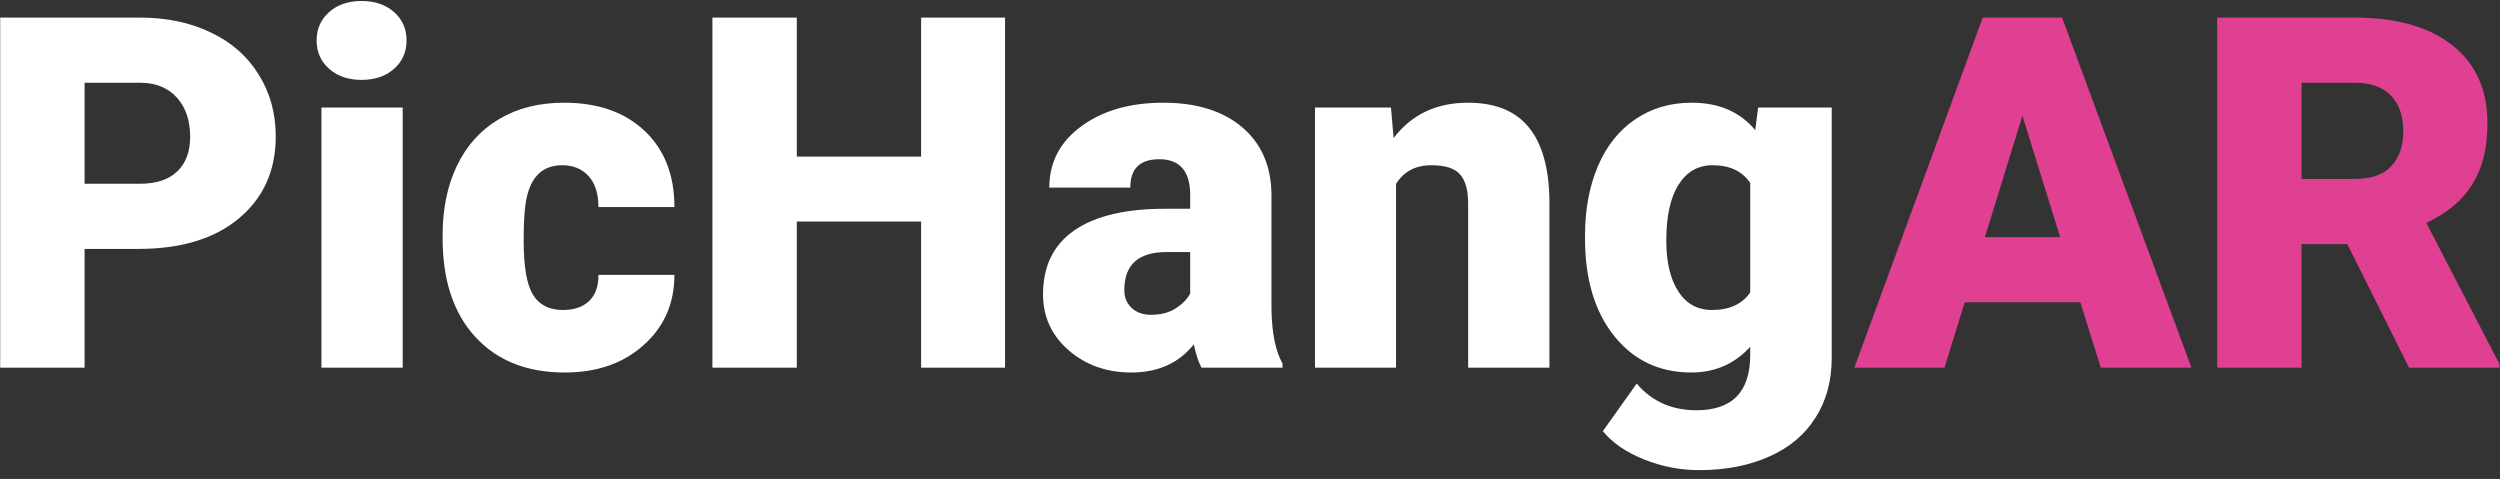 <svg width="261" height="50" viewBox="0 0 261 50" fill="none" xmlns="http://www.w3.org/2000/svg">
<rect x="0" y="0" width="261" height="50" fill="#333333" stroke="none"/>
<g clip-path="url(#clip0)">
<path d="M8.831 25.986V38.387H0.02V1.837H14.605C17.399 1.837 19.868 2.356 22.01 3.393C24.169 4.414 25.834 5.879 27.006 7.786C28.194 9.678 28.788 11.828 28.788 14.238C28.788 17.803 27.508 20.656 24.947 22.798C22.403 24.924 18.906 25.986 14.454 25.986H8.831ZM8.831 19.183H14.605C16.312 19.183 17.609 18.756 18.496 17.903C19.399 17.049 19.851 15.845 19.851 14.288C19.851 12.581 19.391 11.217 18.471 10.196C17.55 9.175 16.295 8.657 14.705 8.64H8.831V19.183ZM42.042 38.387H33.558V11.226H42.042V38.387ZM33.056 4.222C33.056 3.017 33.491 2.029 34.361 1.26C35.231 0.49 36.361 0.105 37.75 0.105C39.139 0.105 40.269 0.49 41.139 1.26C42.009 2.029 42.444 3.017 42.444 4.222C42.444 5.427 42.009 6.414 41.139 7.184C40.269 7.954 39.139 8.339 37.75 8.339C36.361 8.339 35.231 7.954 34.361 7.184C33.491 6.414 33.056 5.427 33.056 4.222ZM58.761 32.363C59.95 32.363 60.87 32.045 61.523 31.409C62.175 30.756 62.493 29.852 62.477 28.698H70.409C70.409 31.677 69.338 34.12 67.196 36.028C65.071 37.935 62.326 38.889 58.962 38.889C55.013 38.889 51.9 37.651 49.624 35.174C47.348 32.697 46.21 29.266 46.21 24.882V24.53C46.21 21.786 46.712 19.367 47.716 17.276C48.737 15.167 50.201 13.552 52.109 12.431C54.017 11.293 56.276 10.723 58.887 10.723C62.418 10.723 65.221 11.703 67.296 13.661C69.372 15.619 70.409 18.271 70.409 21.618H62.477C62.477 20.212 62.133 19.133 61.447 18.38C60.761 17.627 59.841 17.25 58.686 17.25C56.494 17.25 55.214 18.648 54.845 21.443C54.728 22.33 54.67 23.551 54.67 25.108C54.67 27.836 54.996 29.727 55.649 30.781C56.301 31.835 57.339 32.363 58.761 32.363ZM104.926 38.387H96.165V23.125H83.187V38.387H74.376V1.837H83.187V16.347H96.165V1.837H104.926V38.387ZM125.436 38.387C125.135 37.835 124.867 37.023 124.633 35.952C123.076 37.91 120.901 38.889 118.106 38.889C115.545 38.889 113.37 38.12 111.579 36.58C109.788 35.023 108.893 33.074 108.893 30.731C108.893 27.785 109.981 25.559 112.156 24.053C114.332 22.547 117.495 21.794 121.645 21.794H124.256V20.363C124.256 17.869 123.177 16.623 121.018 16.623C119.009 16.623 118.005 17.61 118.005 19.585H109.546C109.546 16.957 110.658 14.824 112.884 13.184C115.127 11.543 117.98 10.723 121.444 10.723C124.909 10.723 127.645 11.569 129.653 13.259C131.662 14.949 132.691 17.267 132.741 20.212V32.237C132.774 34.731 133.159 36.639 133.896 37.961V38.387H125.436ZM120.139 32.865C121.193 32.865 122.064 32.639 122.75 32.187C123.453 31.735 123.955 31.224 124.256 30.656V26.313H121.796C118.85 26.313 117.378 27.635 117.378 30.279C117.378 31.049 117.637 31.677 118.156 32.162C118.675 32.63 119.336 32.865 120.139 32.865ZM145.217 11.226L145.493 14.414C147.368 11.954 149.954 10.723 153.25 10.723C156.079 10.723 158.187 11.569 159.577 13.259C160.982 14.949 161.71 17.493 161.76 20.89V38.387H153.275V21.242C153.275 19.869 152.999 18.865 152.447 18.229C151.895 17.577 150.891 17.25 149.435 17.25C147.778 17.25 146.548 17.903 145.745 19.208V38.387H137.285V11.226H145.217ZM165.476 24.606C165.476 21.861 165.928 19.434 166.831 17.326C167.735 15.217 169.032 13.594 170.722 12.456C172.413 11.301 174.378 10.723 176.622 10.723C179.449 10.723 181.66 11.677 183.249 13.585L183.55 11.226H191.231V37.358C191.231 39.751 190.671 41.827 189.55 43.584C188.445 45.358 186.839 46.713 184.731 47.651C182.621 48.604 180.178 49.081 177.4 49.081C175.408 49.081 173.475 48.705 171.6 47.952C169.743 47.199 168.321 46.22 167.334 45.015L170.873 40.044C172.447 41.902 174.522 42.831 177.098 42.831C180.848 42.831 182.722 40.906 182.722 37.057V36.203C181.098 37.994 179.048 38.889 176.572 38.889C173.258 38.889 170.58 37.626 168.538 35.099C166.497 32.555 165.476 29.158 165.476 24.907V24.606ZM173.96 25.133C173.96 27.359 174.378 29.124 175.216 30.43C176.053 31.718 177.225 32.363 178.731 32.363C180.555 32.363 181.884 31.752 182.722 30.53V19.108C181.902 17.869 180.589 17.25 178.781 17.25C177.274 17.25 176.094 17.928 175.24 19.284C174.387 20.623 173.96 22.572 173.96 25.133Z" fill="white"/>
<path d="M217.189 31.559H205.114L203.006 38.387H193.591L206.997 1.837H215.281L228.787 38.387H219.322L217.189 31.559ZM207.223 24.756H215.079L211.139 12.079L207.223 24.756ZM245.054 25.484H240.285V38.387H231.473V1.837H245.856C250.192 1.837 253.58 2.799 256.023 4.724C258.467 6.648 259.689 9.368 259.689 12.882C259.689 15.426 259.17 17.535 258.133 19.208C257.112 20.882 255.504 22.238 253.312 23.275L260.944 38.011V38.387H251.504L245.054 25.484ZM240.285 18.681H245.856C247.53 18.681 248.785 18.246 249.623 17.376C250.476 16.489 250.903 15.259 250.903 13.686C250.903 12.113 250.476 10.883 249.623 9.995C248.769 9.092 247.513 8.64 245.856 8.64H240.285V18.681Z" fill="#E04092"/>
</g>
<defs>
<clipPath id="clip0">
<rect width="261" height="49.184" fill="white"/>
</clipPath>
</defs>
</svg>
